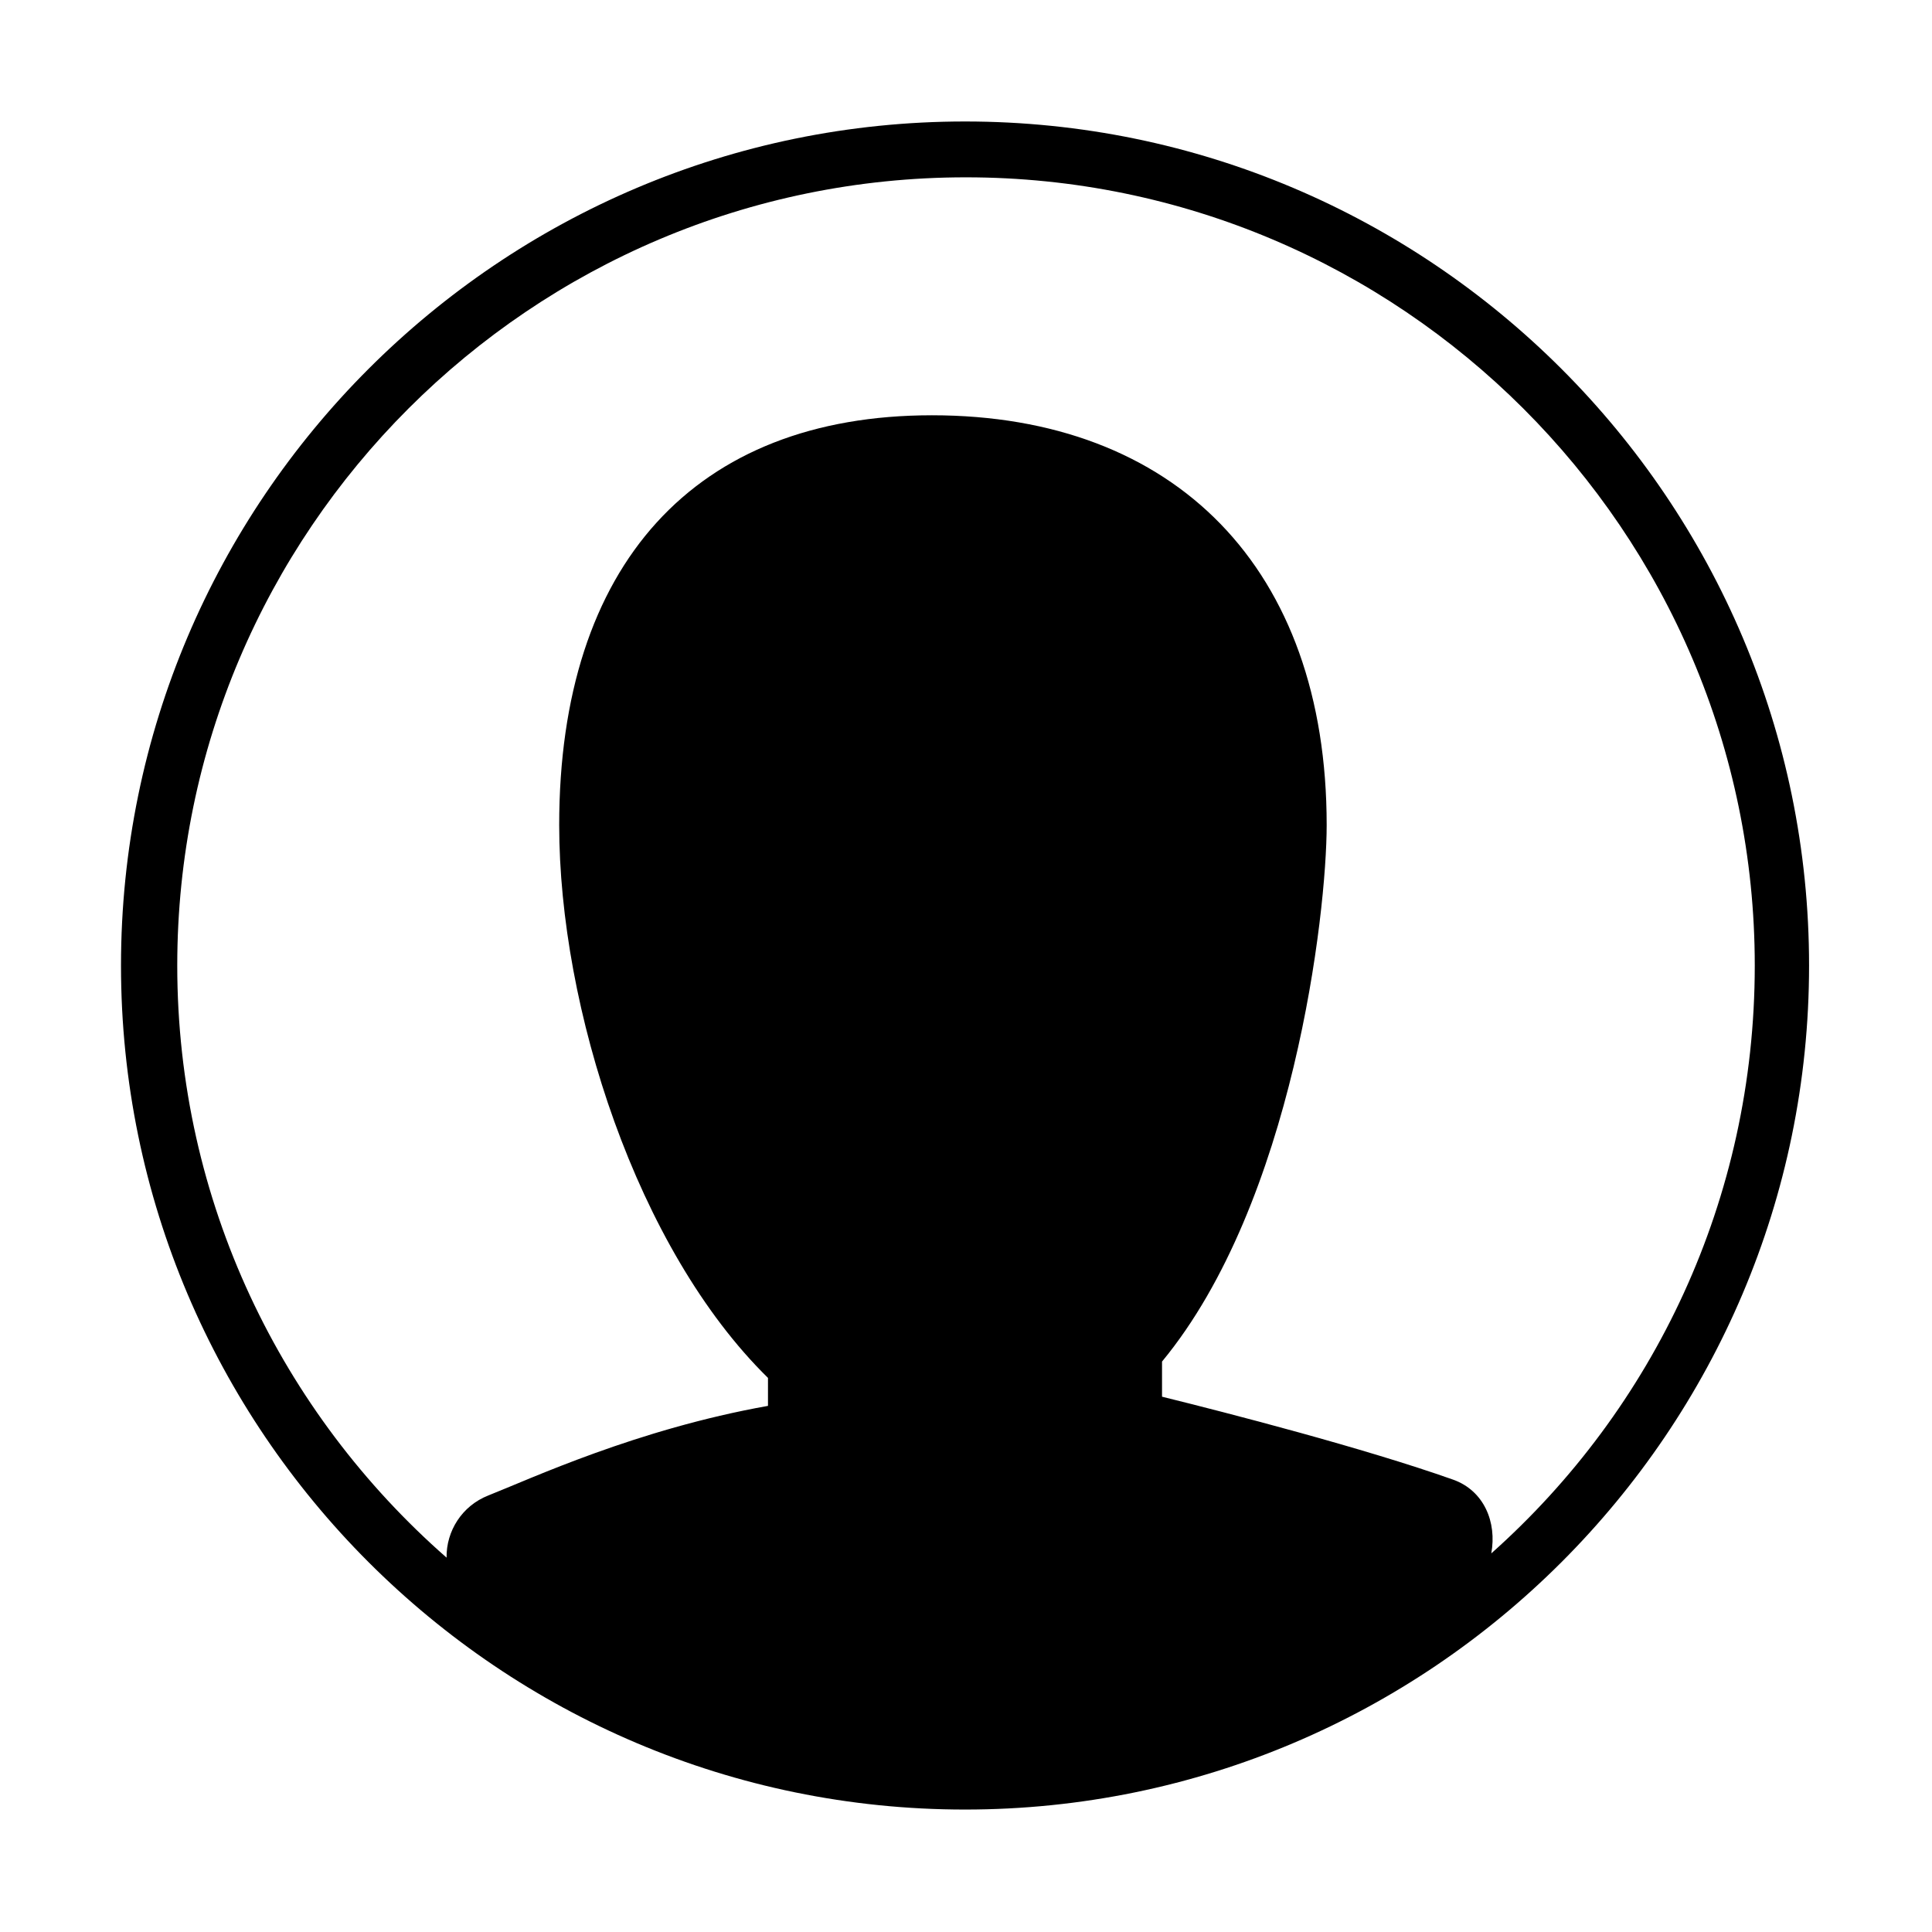 <?xml version="1.0" standalone="no"?><!DOCTYPE svg PUBLIC "-//W3C//DTD SVG 1.1//EN" "http://www.w3.org/Graphics/SVG/1.1/DTD/svg11.dtd"><svg t="1582099696015" class="icon" viewBox="0 0 1024 1024" version="1.1" xmlns="http://www.w3.org/2000/svg" p-id="4338" xmlns:xlink="http://www.w3.org/1999/xlink" width="200" height="200"><defs><style type="text/css"></style></defs><path d="M511.488 64.388c246.666 0 447.355 200.66 447.355 447.356 0 246.695-200.689 447.355-447.355 447.355-246.696 0-447.356-200.66-447.356-447.355C64.132 265.049 264.792 64.388 511.488 64.388L511.488 64.388 511.488 64.388zM236.695 825.582c-0.218-14.062 8.165-27.44 22.062-32.93 22.636-8.929 78.691-35.113 148.29-47.51L407.048 730.316C337.45 662 296.384 533.997 296.384 437.284c0-138.023 71.92-217.179 197.547-217.179 128.959 0 209.233 81.203 209.233 217.179 0 46.718-17.638 200.087-87.266 284.375l0 18.621c34.815 8.601 106.926 27.197 154.272 43.96 16.384 5.817 23.29 22.581 20.232 39.102 85.98-76.536 139.661-187.691 139.661-311.599 0-230.34-187.852-417.758-418.138-417.758-230.368 0-417.977 187.418-417.977 417.758C93.948 636.826 149.266 748.937 236.695 825.582L236.695 825.582 236.695 825.582zM236.695 825.582" p-id="4339"></path></svg>